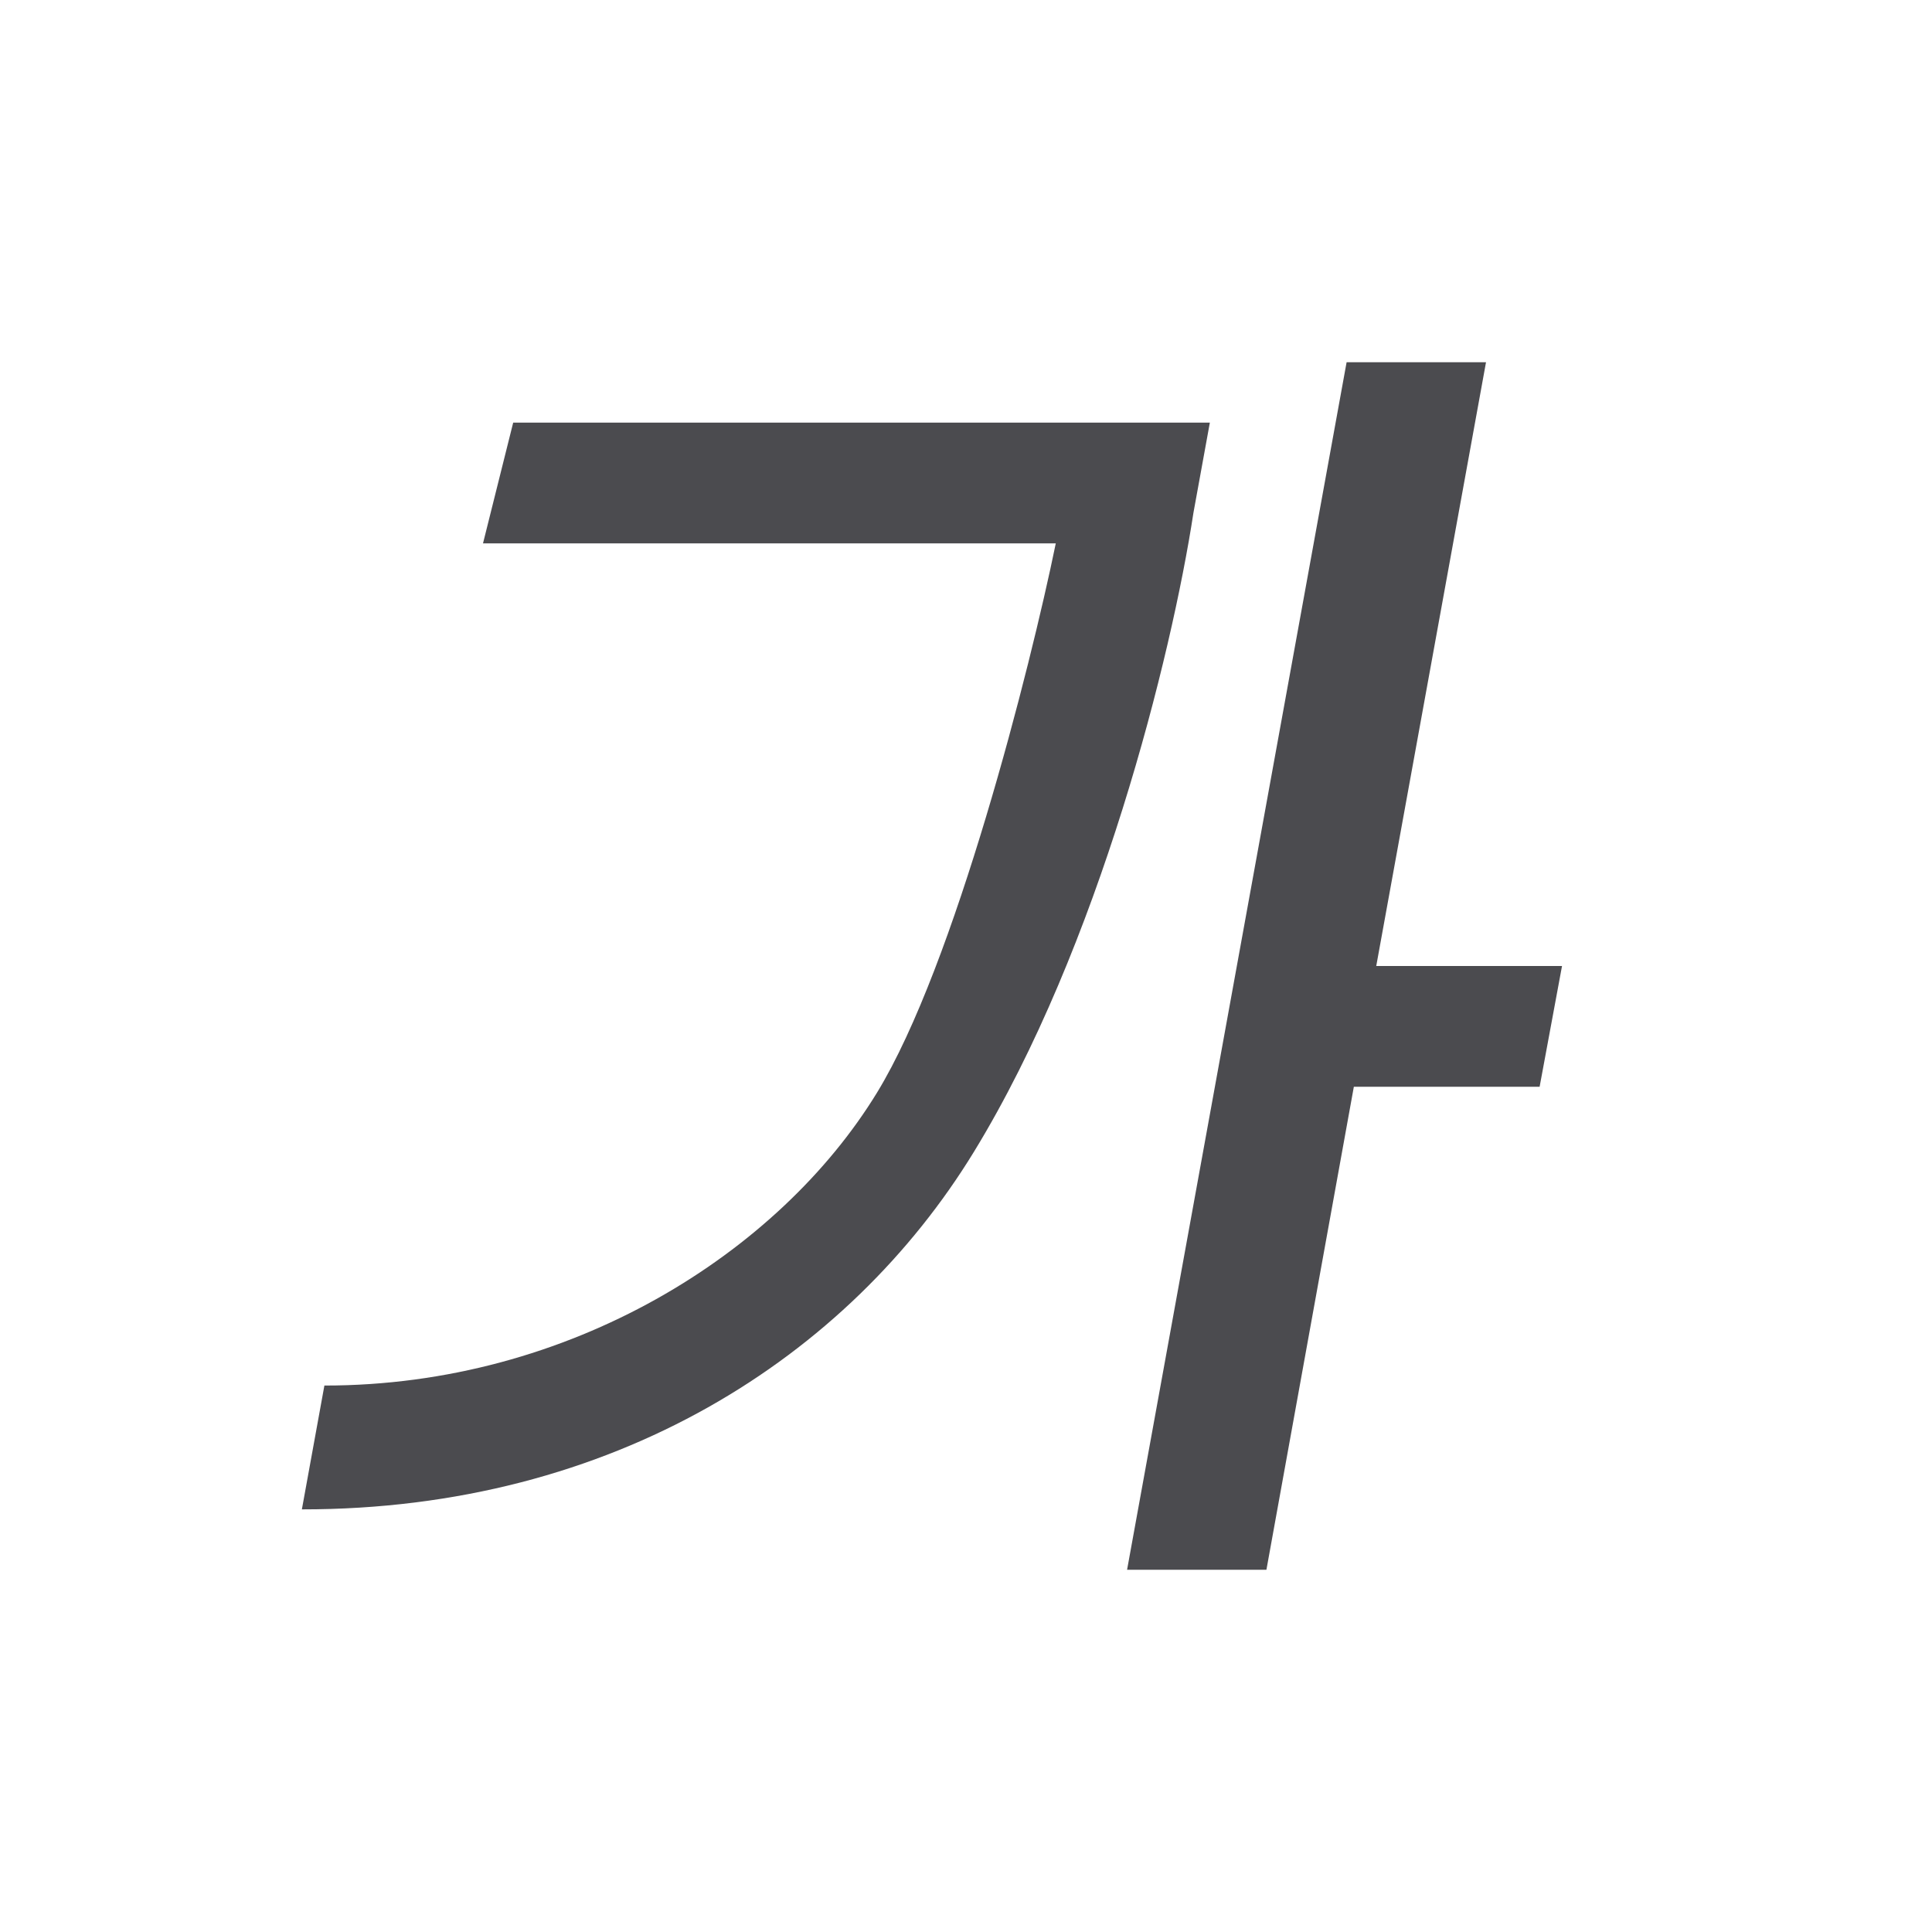<svg height="32" viewBox="0 0 32 32" width="32" xmlns="http://www.w3.org/2000/svg"><path d="m22.304 6-3.636 20h2.308l1.448-8h3.077l.371-2h-3.077l1.818-10zm-13.804 1-.5 2h9.487c-.422 2.058-1.671 6.987-2.96 9.096-1.621 2.653-5.086 4.855-9.154 4.853l-.373 2.051c5.161.003 9.057-2.529 11.133-5.925 2.076-3.396 3.272-8.212 3.634-10.581l.272-1.494z" fill="#4b4b4f" fill-rule="evenodd" stroke-width="1.026"/></svg>